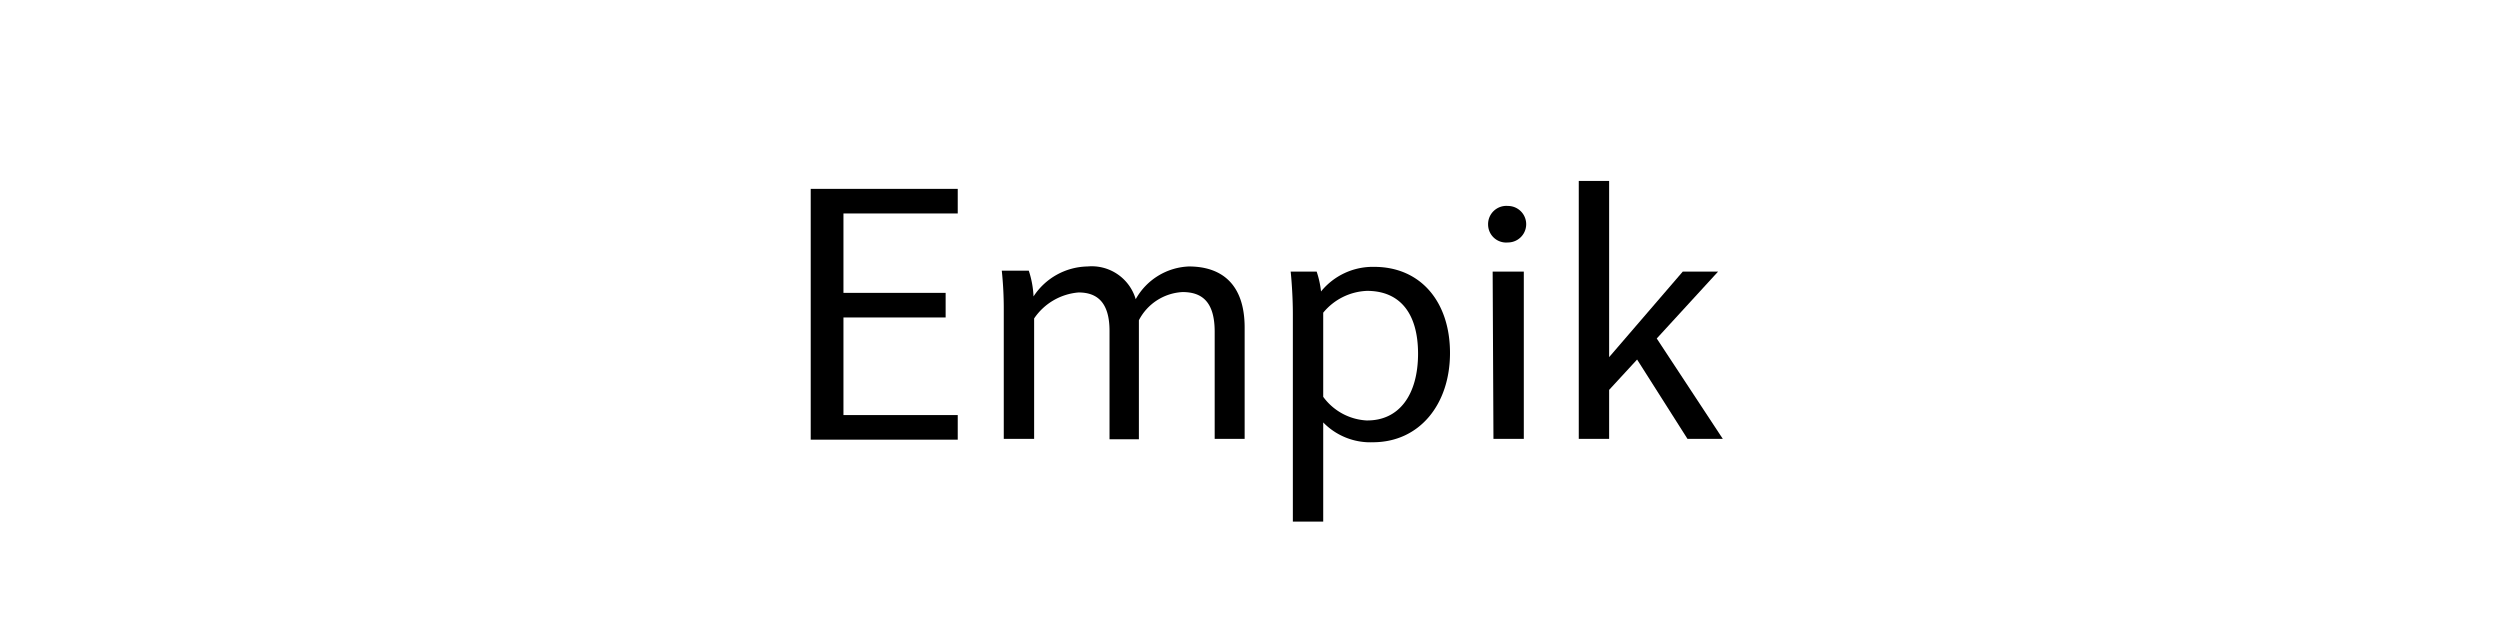 <svg id="Layer_1" data-name="Layer 1" xmlns="http://www.w3.org/2000/svg" viewBox="0 0 126 32"><title>Artboard 1 copy 8</title><path d="M40.86,9.52h7.41v1.24H42.51v4h5.15V16H42.51v4.92h5.76v1.24H40.86Z"/><path d="M62.73,22.12H61.22v-5.4c0-1.5-.63-2-1.62-2a2.63,2.63,0,0,0-2.2,1.42v6H55.92V16.68c0-1.47-.65-1.94-1.56-1.94a3,3,0,0,0-2.24,1.31v6.07H50.59V15.64a18.49,18.49,0,0,0-.1-2h1.36a4.8,4.8,0,0,1,.24,1.3,3.32,3.32,0,0,1,2.72-1.51,2.31,2.31,0,0,1,2.43,1.65,3.21,3.21,0,0,1,2.68-1.65c1.62,0,2.81.86,2.81,3.08Z"/><path d="M65.16,15.83c0-.95-.08-1.87-.11-2.14h1.31a4.74,4.74,0,0,1,.22,1,3.36,3.36,0,0,1,2.68-1.24c2.34,0,3.82,1.76,3.82,4.34s-1.53,4.5-3.89,4.5a3.31,3.31,0,0,1-2.5-1v5H65.16Zm6.31,2c0-2.06-.93-3.17-2.57-3.17a3,3,0,0,0-2.21,1.1V20a2.9,2.9,0,0,0,2.17,1.19C70.52,21.22,71.47,19.89,71.47,17.82Z"/><path d="M75,11.32a.92.92,0,0,1,1-.94.92.92,0,1,1,0,1.84A.91.91,0,0,1,75,11.32Zm.23,2.37H76.8v8.43H75.27Z"/><path d="M86.59,13.69,83.5,17.06l3.33,5.06H85.05l-2.54-4L81.1,19.65v2.47H79.57v-13H81.1V18l3.71-4.31Z"/></svg>